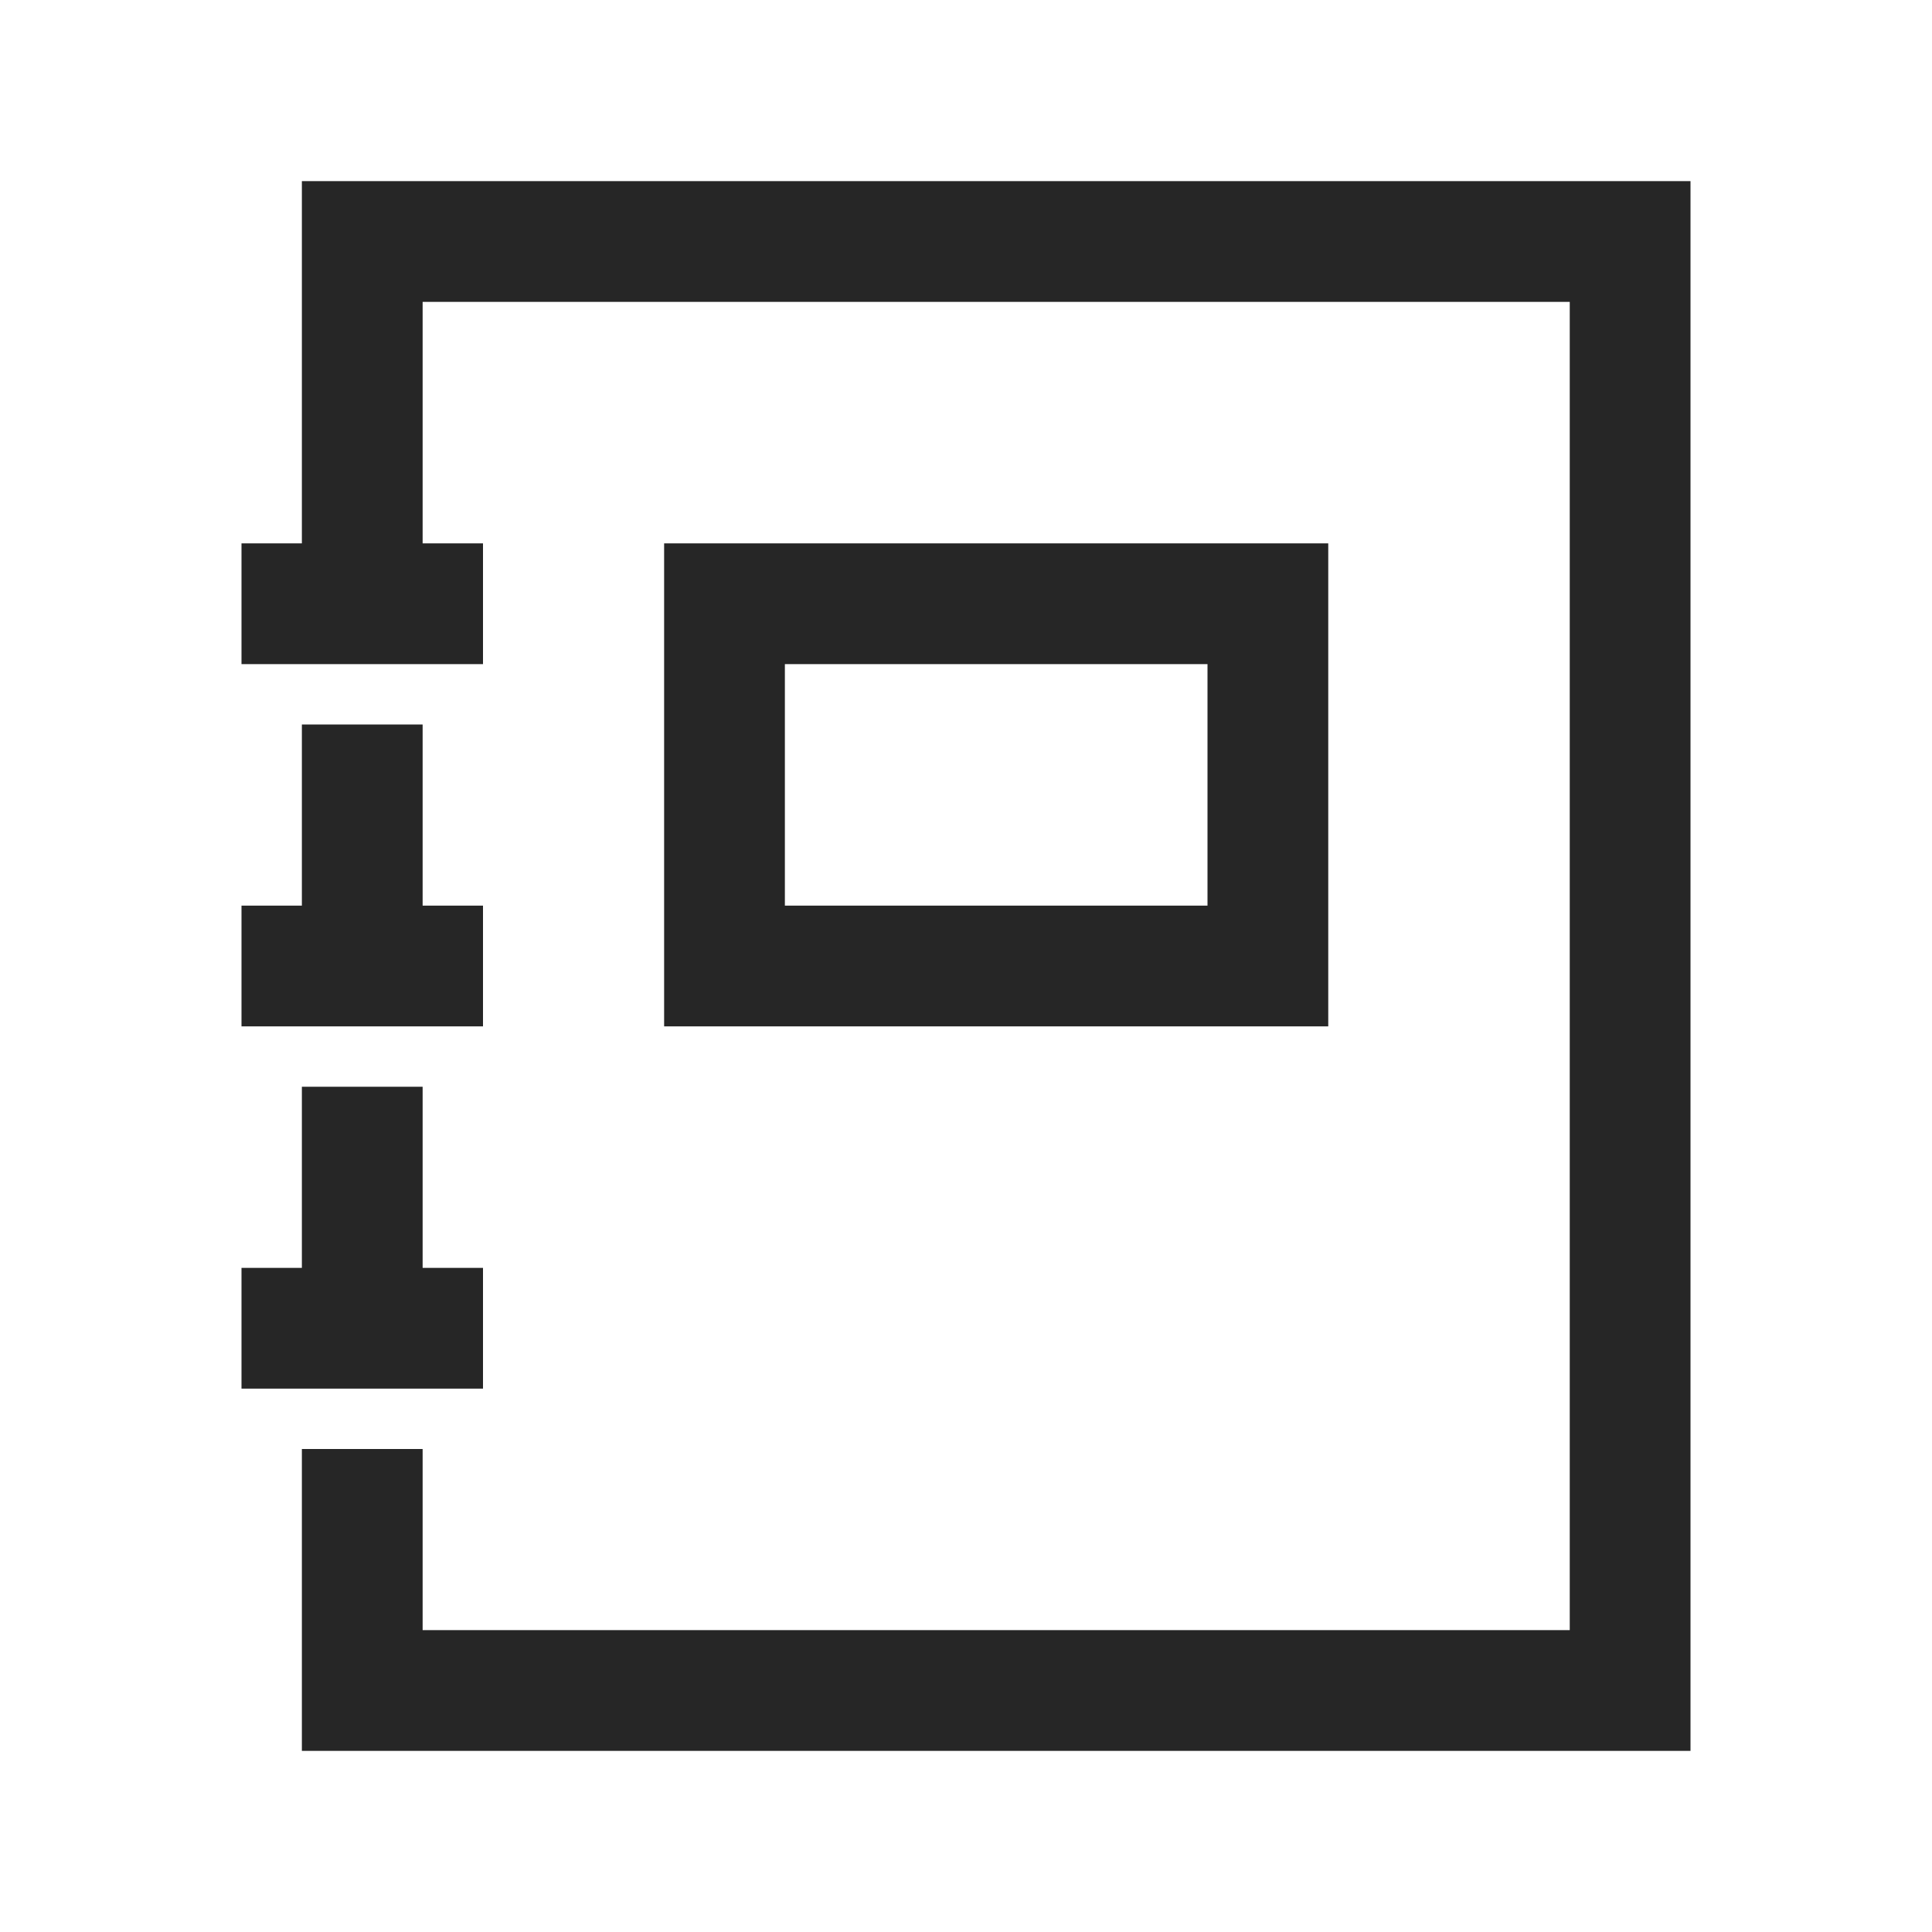 <?xml version="1.0" encoding="UTF-8"?>
<svg xmlns="http://www.w3.org/2000/svg" xmlns:xlink="http://www.w3.org/1999/xlink" viewBox="0 0 32 32" version="1.1" fill="#262626"><g id="surface1" fill="#262626"><path style=" " d="M 5 3 L 5 9 L 4 9 L 4 11 L 8 11 L 8 9 L 7 9 L 7 5 L 26 5 L 26 27 L 7 27 L 7 24 L 5 24 L 5 29 L 28 29 L 28 3 Z M 11 9 L 11 17 L 22 17 L 22 9 Z M 13 11 L 20 11 L 20 15 L 13 15 Z M 5 12 L 5 15 L 4 15 L 4 17 L 8 17 L 8 15 L 7 15 L 7 12 Z M 5 18 L 5 21 L 4 21 L 4 23 L 8 23 L 8 21 L 7 21 L 7 18 Z " fill="#262626"/></g></svg>
